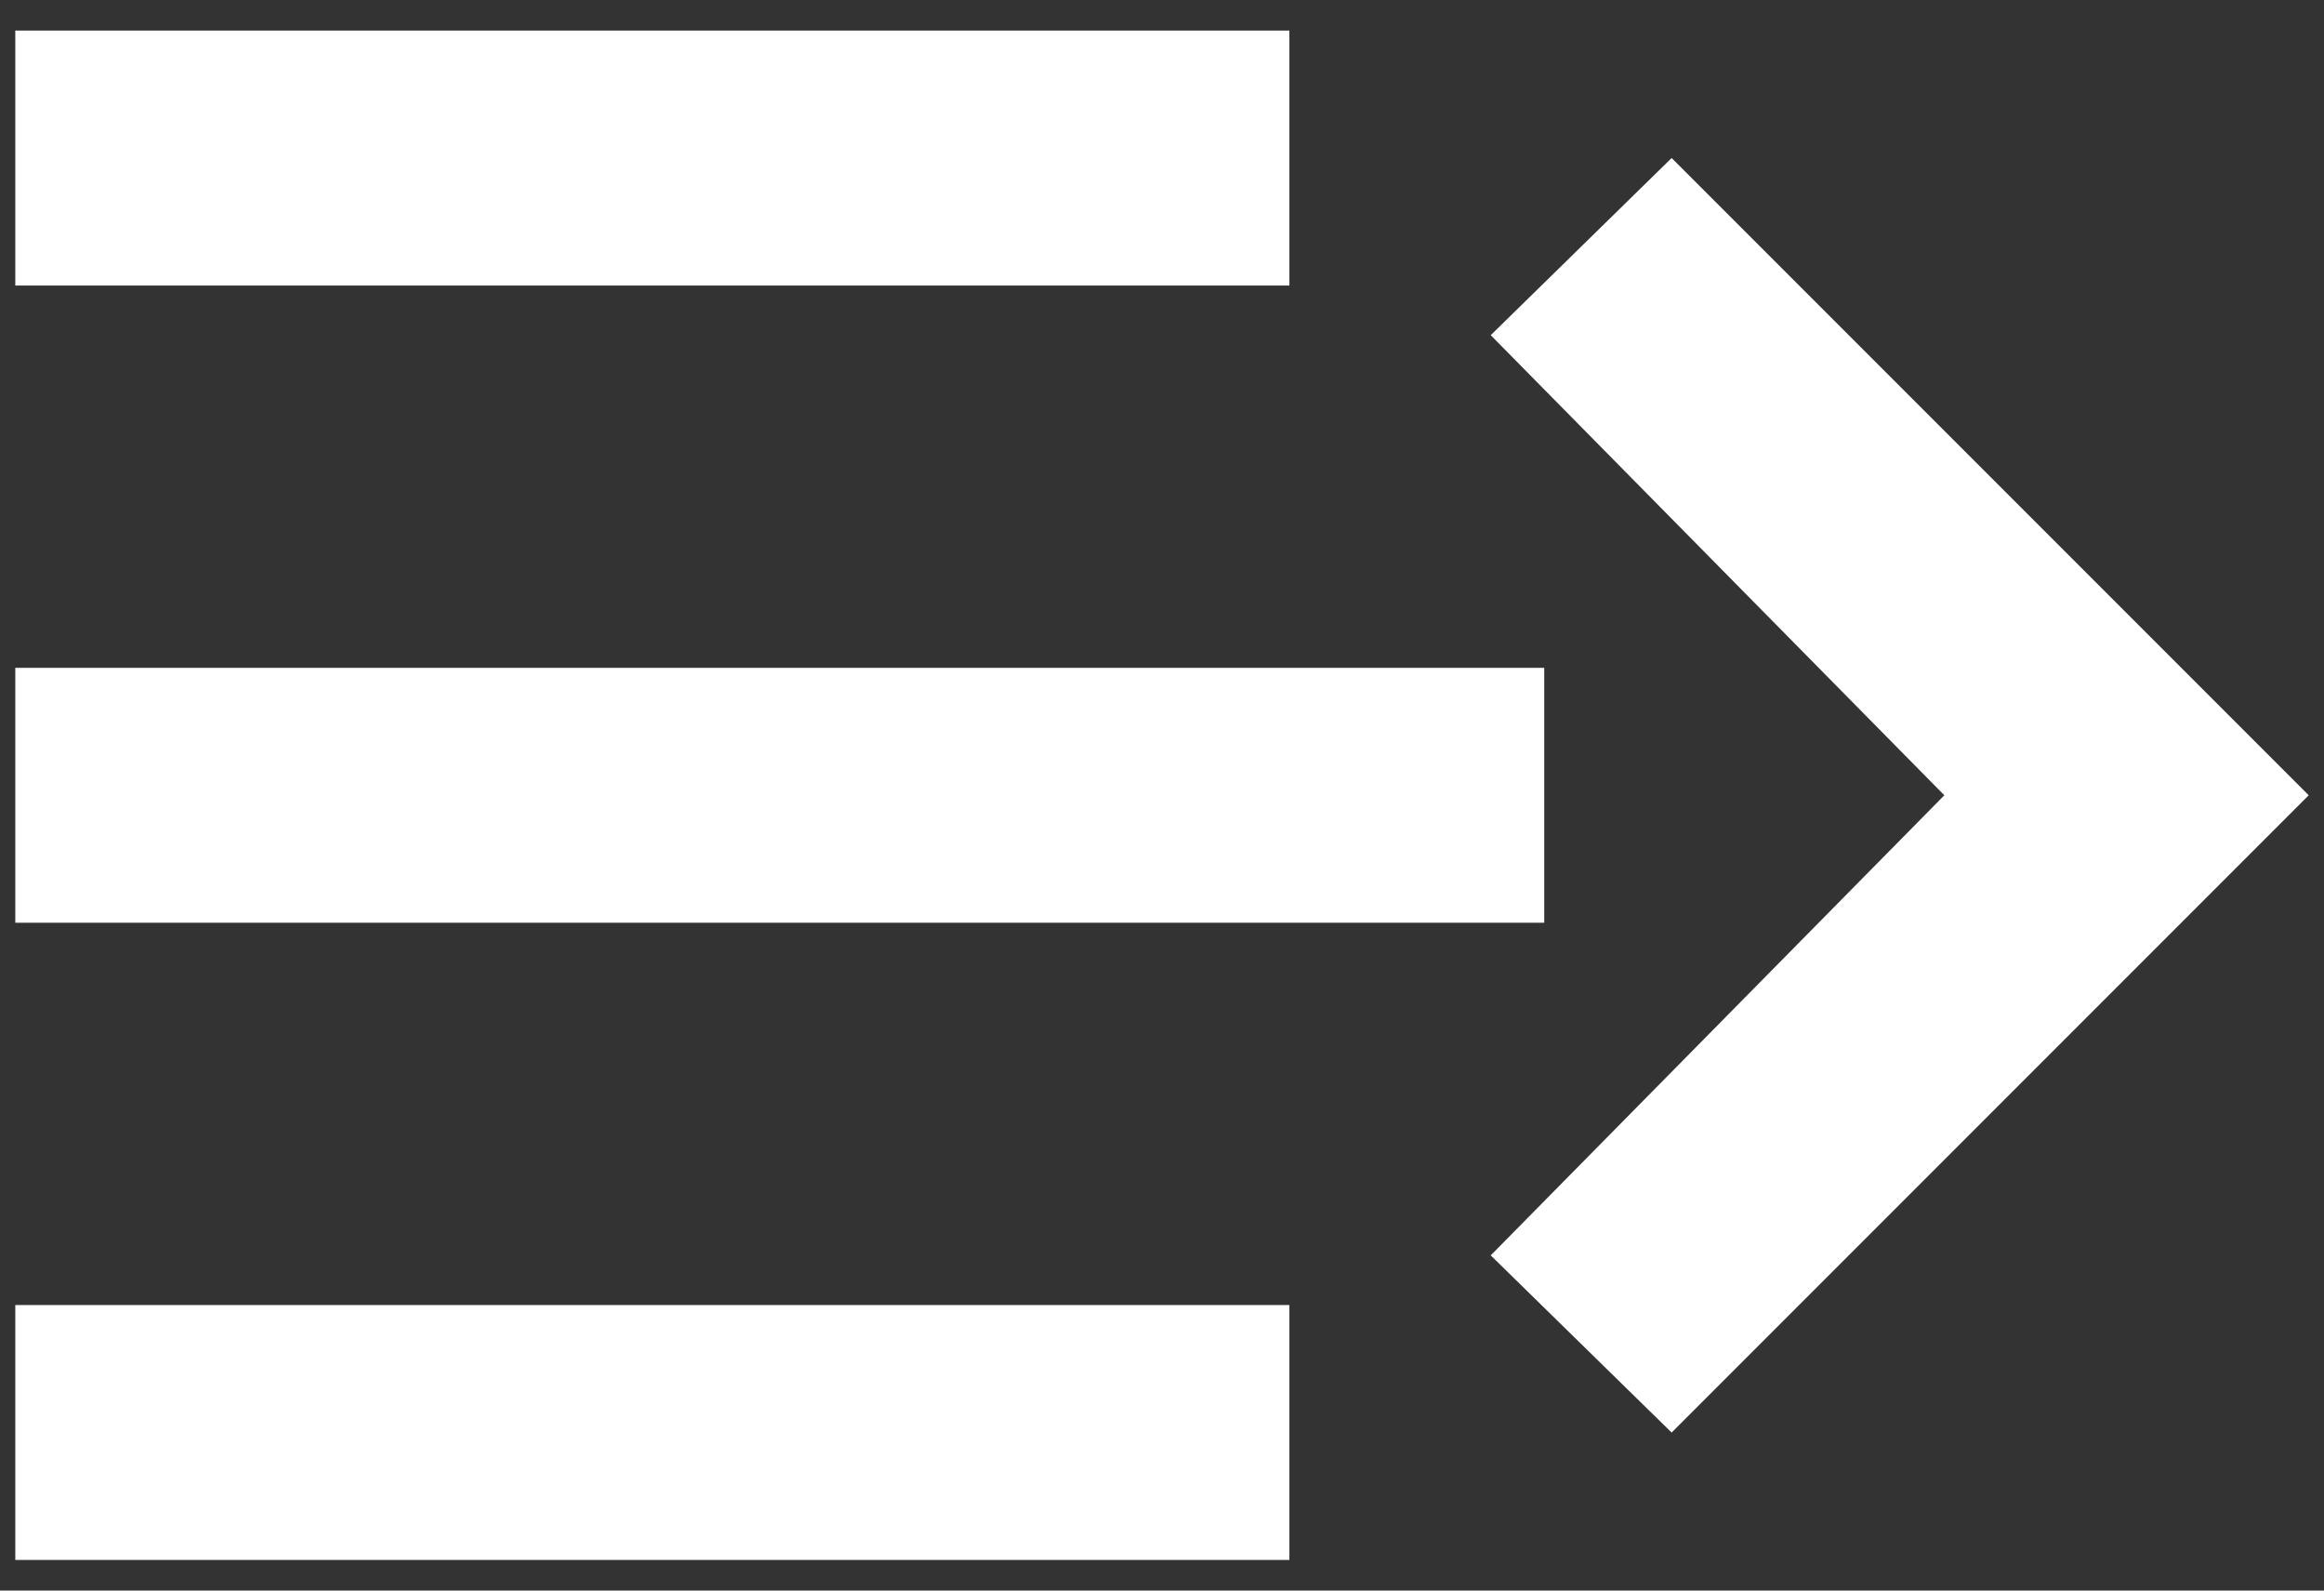 <svg width="38" height="26" viewBox="0 0 38 26" fill="none" xmlns="http://www.w3.org/2000/svg">
<rect x="0" y="0" width="38" height="26" fill="#333333" stroke="none"/>
<path d="M0.25 0.5H21.083V4.667H0.25V0.5ZM0.25 21.333H21.083V25.5H0.25V21.333ZM0.25 10.917H25.25V15.083H0.25V10.917ZM27.333 2.583L24.375 5.479L31.792 13L24.375 20.521L27.333 23.417L37.75 13L27.333 2.583Z" fill="white"/>
</svg>

